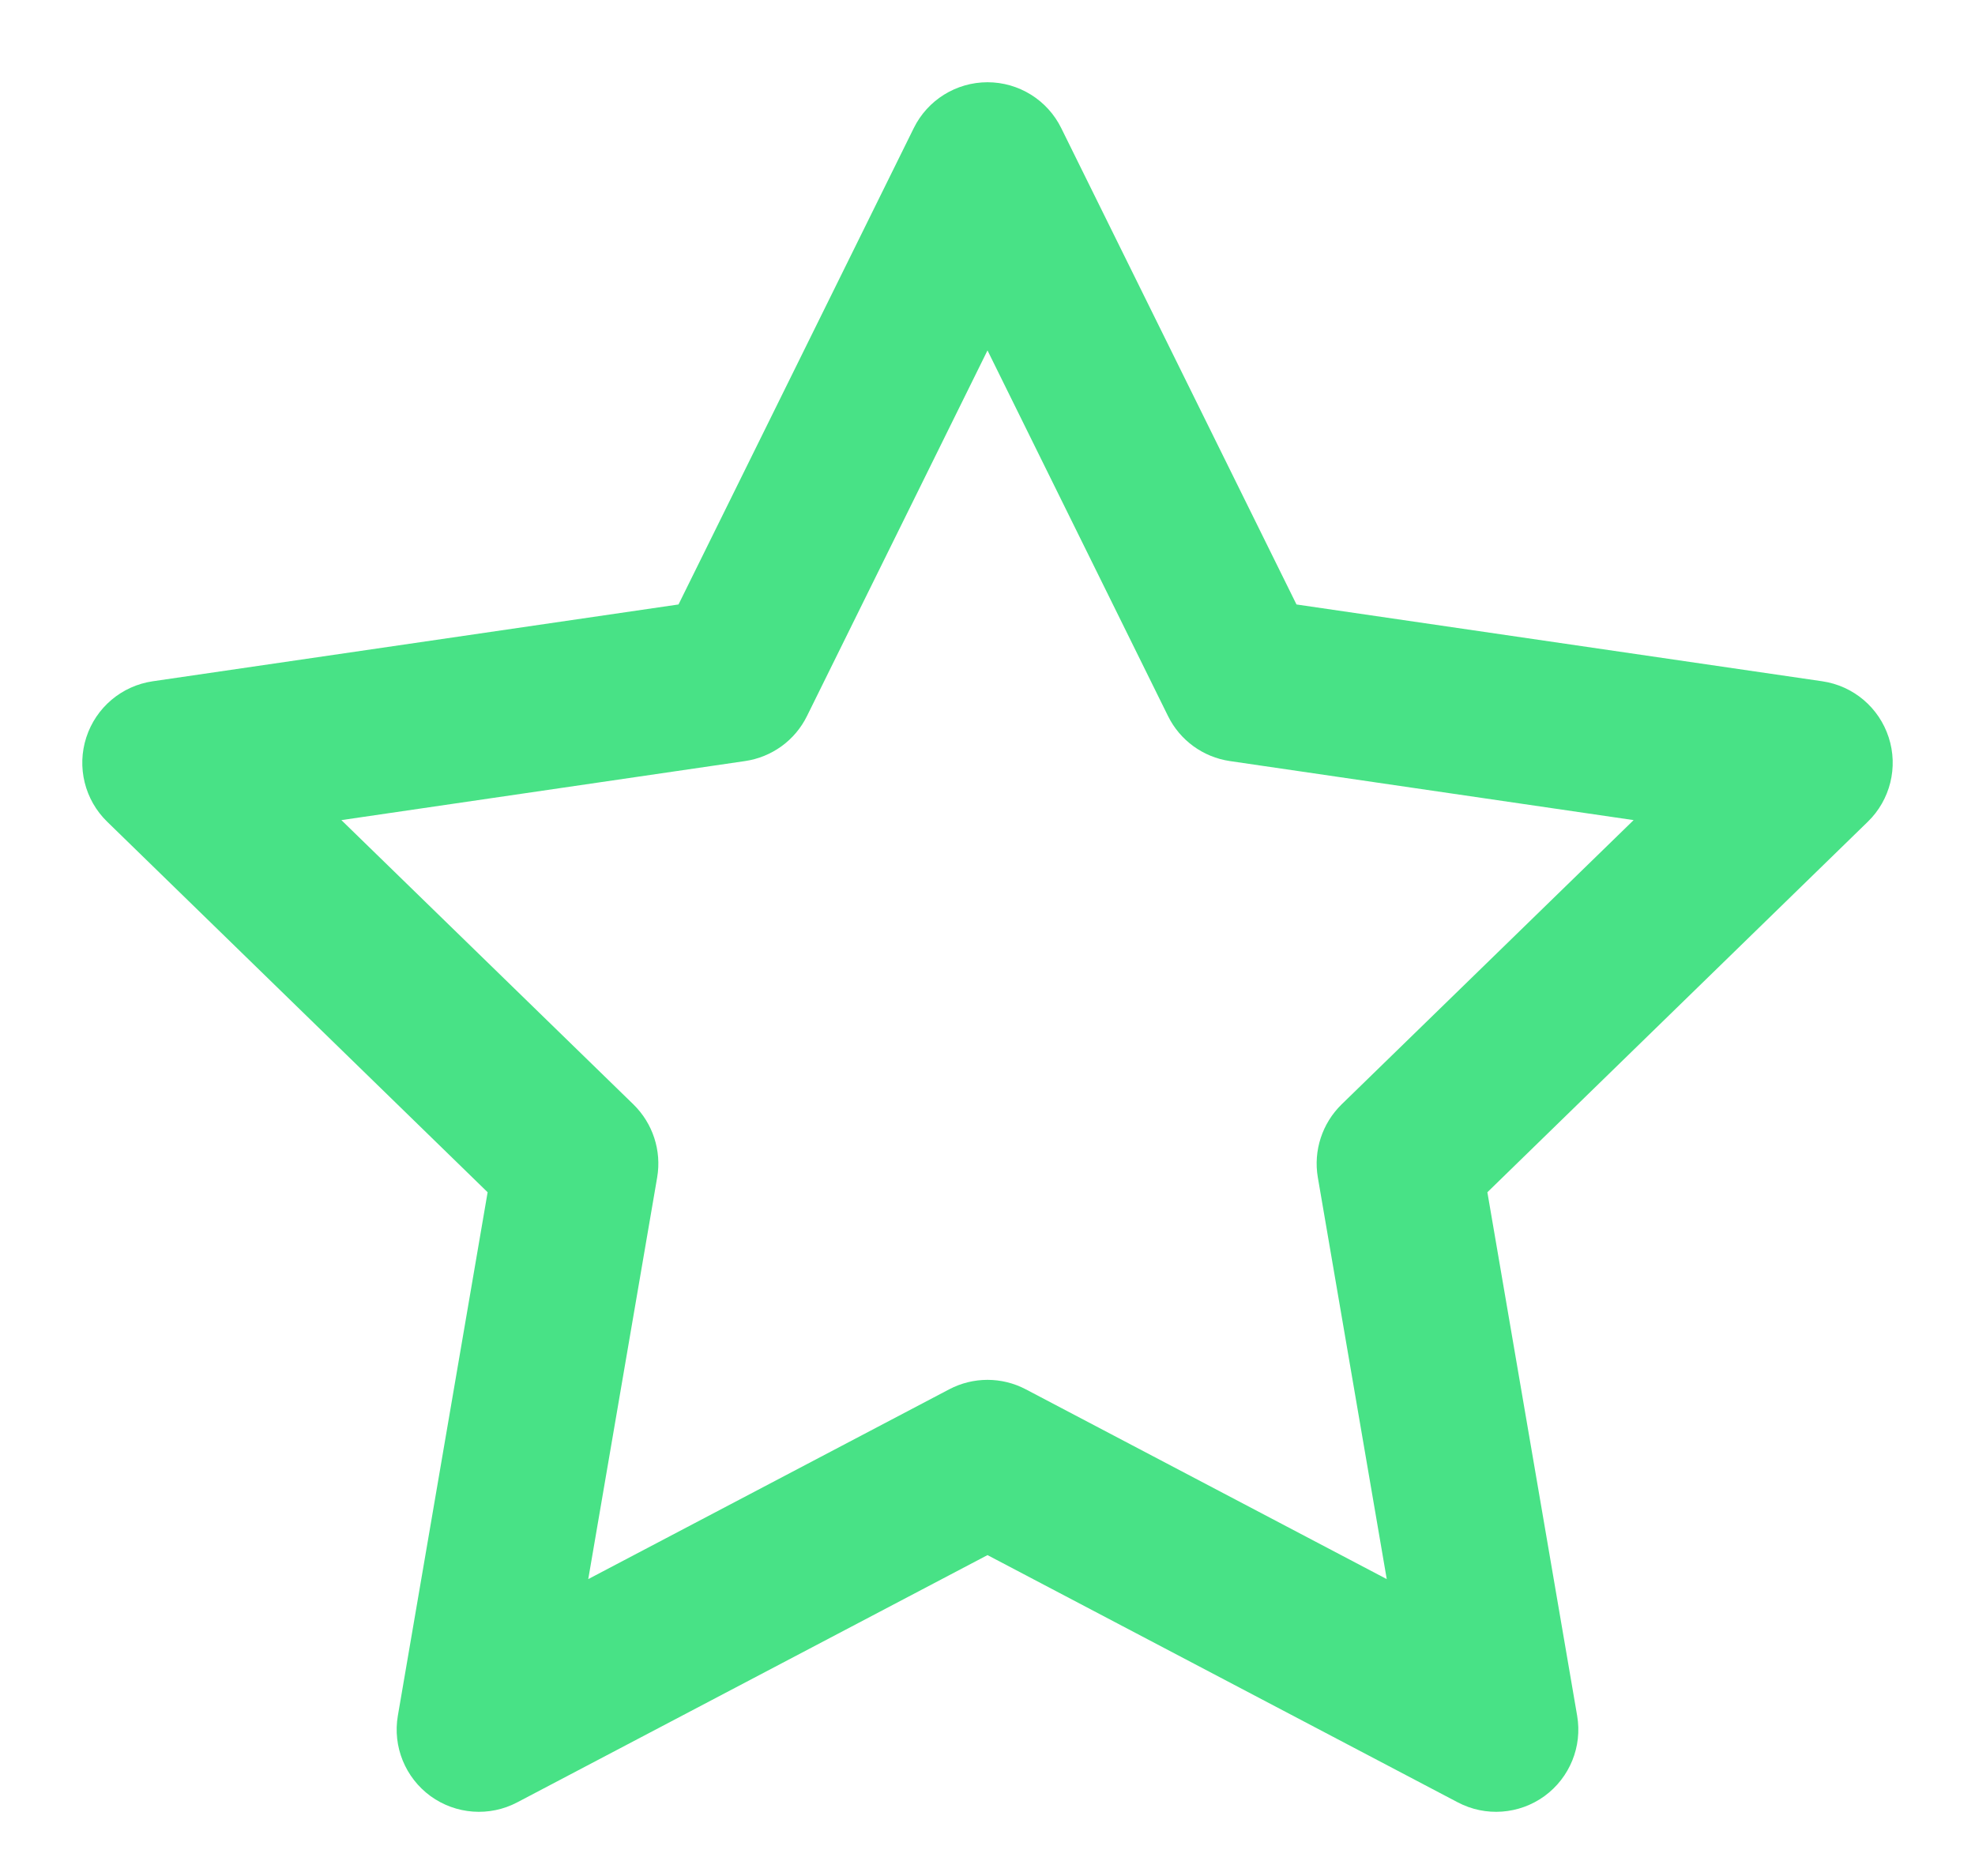 <svg width="20" height="19" viewBox="0 0 20 19" fill="none" xmlns="http://www.w3.org/2000/svg">
<path fill-rule="evenodd" clip-rule="evenodd" d="M10 0.833C10.317 0.833 10.607 1.013 10.747 1.298L13.129 6.122L18.454 6.9C18.768 6.946 19.028 7.166 19.126 7.468C19.224 7.77 19.142 8.101 18.915 8.322L15.062 12.075L15.971 17.376C16.025 17.689 15.896 18.004 15.64 18.191C15.383 18.377 15.043 18.402 14.762 18.254L10 15.75L5.238 18.254C4.957 18.402 4.617 18.377 4.36 18.191C4.104 18.004 3.975 17.689 4.029 17.376L4.938 12.075L1.085 8.322C0.858 8.101 0.776 7.77 0.874 7.468C0.972 7.166 1.232 6.946 1.546 6.9L6.871 6.122L9.253 1.298C9.393 1.013 9.683 0.833 10 0.833ZM10 3.549L8.172 7.252C8.051 7.498 7.817 7.668 7.545 7.708L3.457 8.306L6.415 11.186C6.611 11.378 6.701 11.654 6.655 11.924L5.957 15.993L9.612 14.071C9.855 13.943 10.145 13.943 10.388 14.071L14.043 15.993L13.345 11.924C13.299 11.654 13.389 11.378 13.585 11.186L16.543 8.306L12.454 7.708C12.183 7.668 11.949 7.498 11.828 7.252L10 3.549Z" fill="#48E286"/>
</svg>
